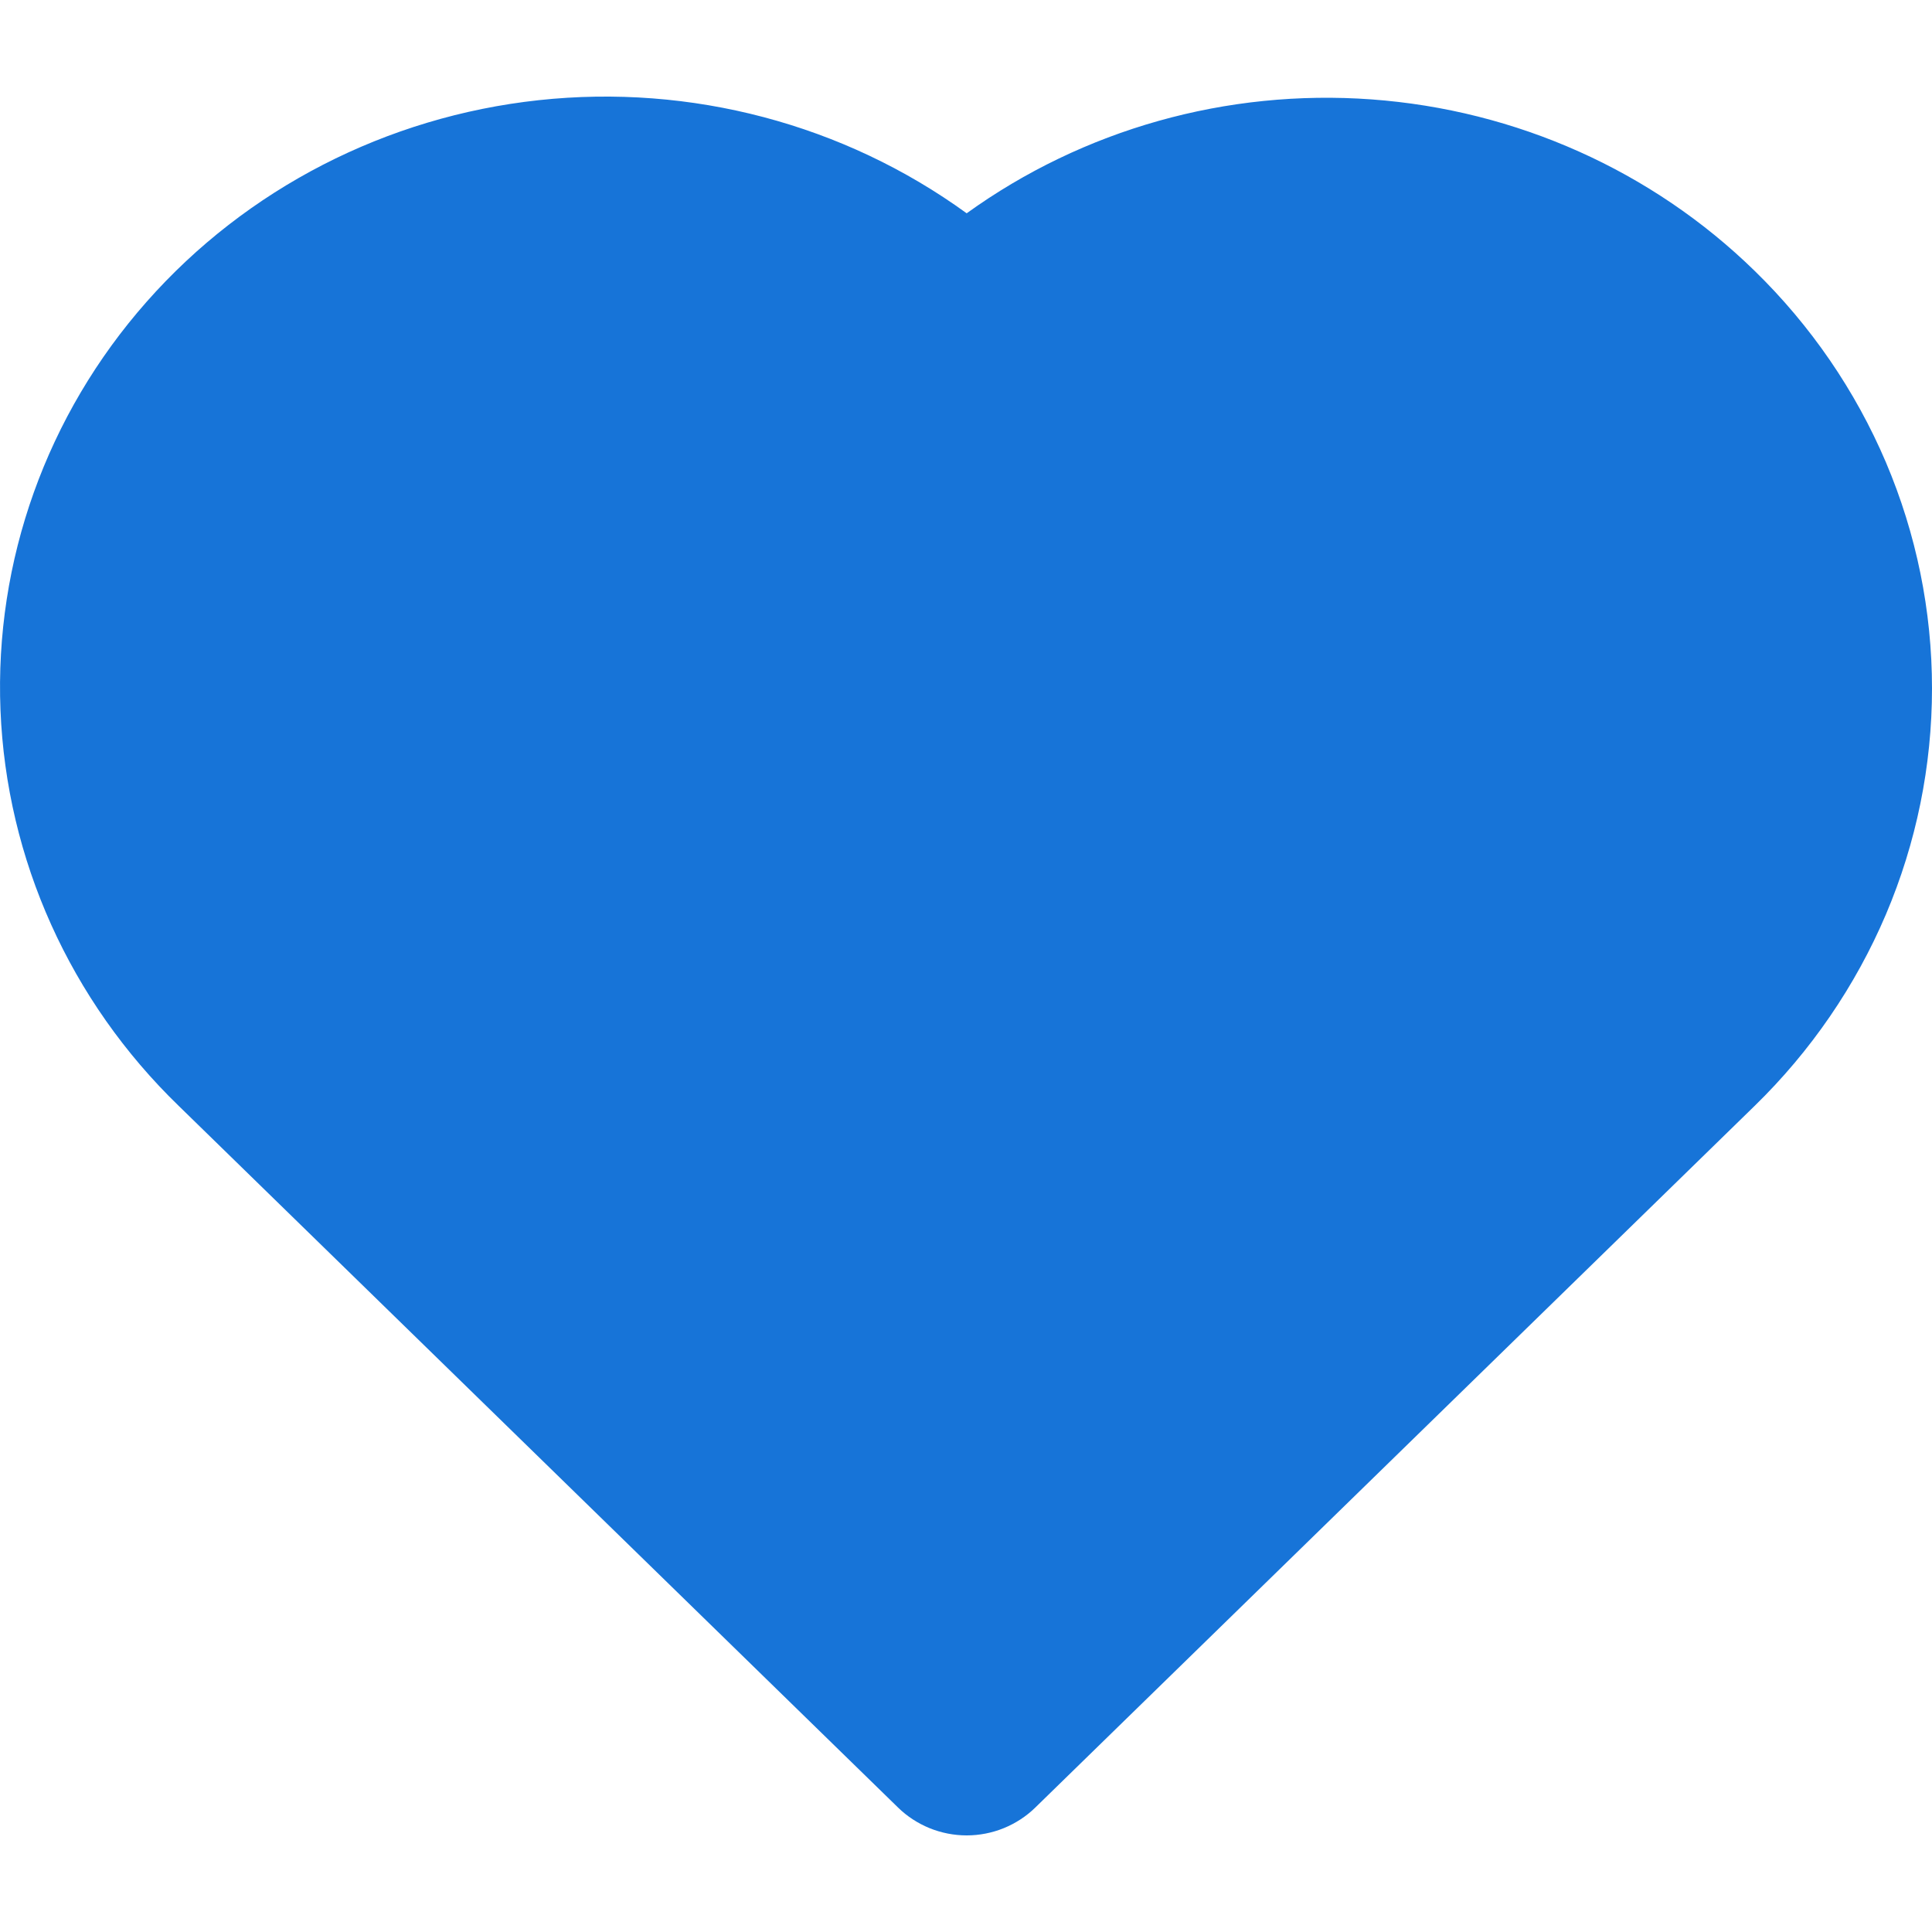 <svg xmlns="http://www.w3.org/2000/svg" width="20" height="20" viewBox="0 0 20 20" fill="none">
<path d="M18.163 2.803C17.102 1.767 15.695 1.138 14.198 1.029C12.701 0.92 11.214 1.338 10.007 2.208C8.735 1.285 7.152 0.867 5.577 1.037C4.002 1.207 2.551 1.953 1.517 3.125C0.483 4.296 -0.057 5.806 0.005 7.351C0.067 8.896 0.726 10.36 1.851 11.449L9.297 18.712C9.39 18.803 9.501 18.875 9.623 18.925C9.744 18.974 9.875 19 10.007 19C10.139 19 10.27 18.974 10.391 18.925C10.513 18.875 10.624 18.803 10.717 18.712L18.163 11.449C18.745 10.882 19.207 10.208 19.523 9.466C19.838 8.724 20 7.929 20 7.126C20 6.323 19.838 5.528 19.523 4.786C19.207 4.044 18.745 3.37 18.163 2.803Z" fill="#1774D8"/>
</svg>